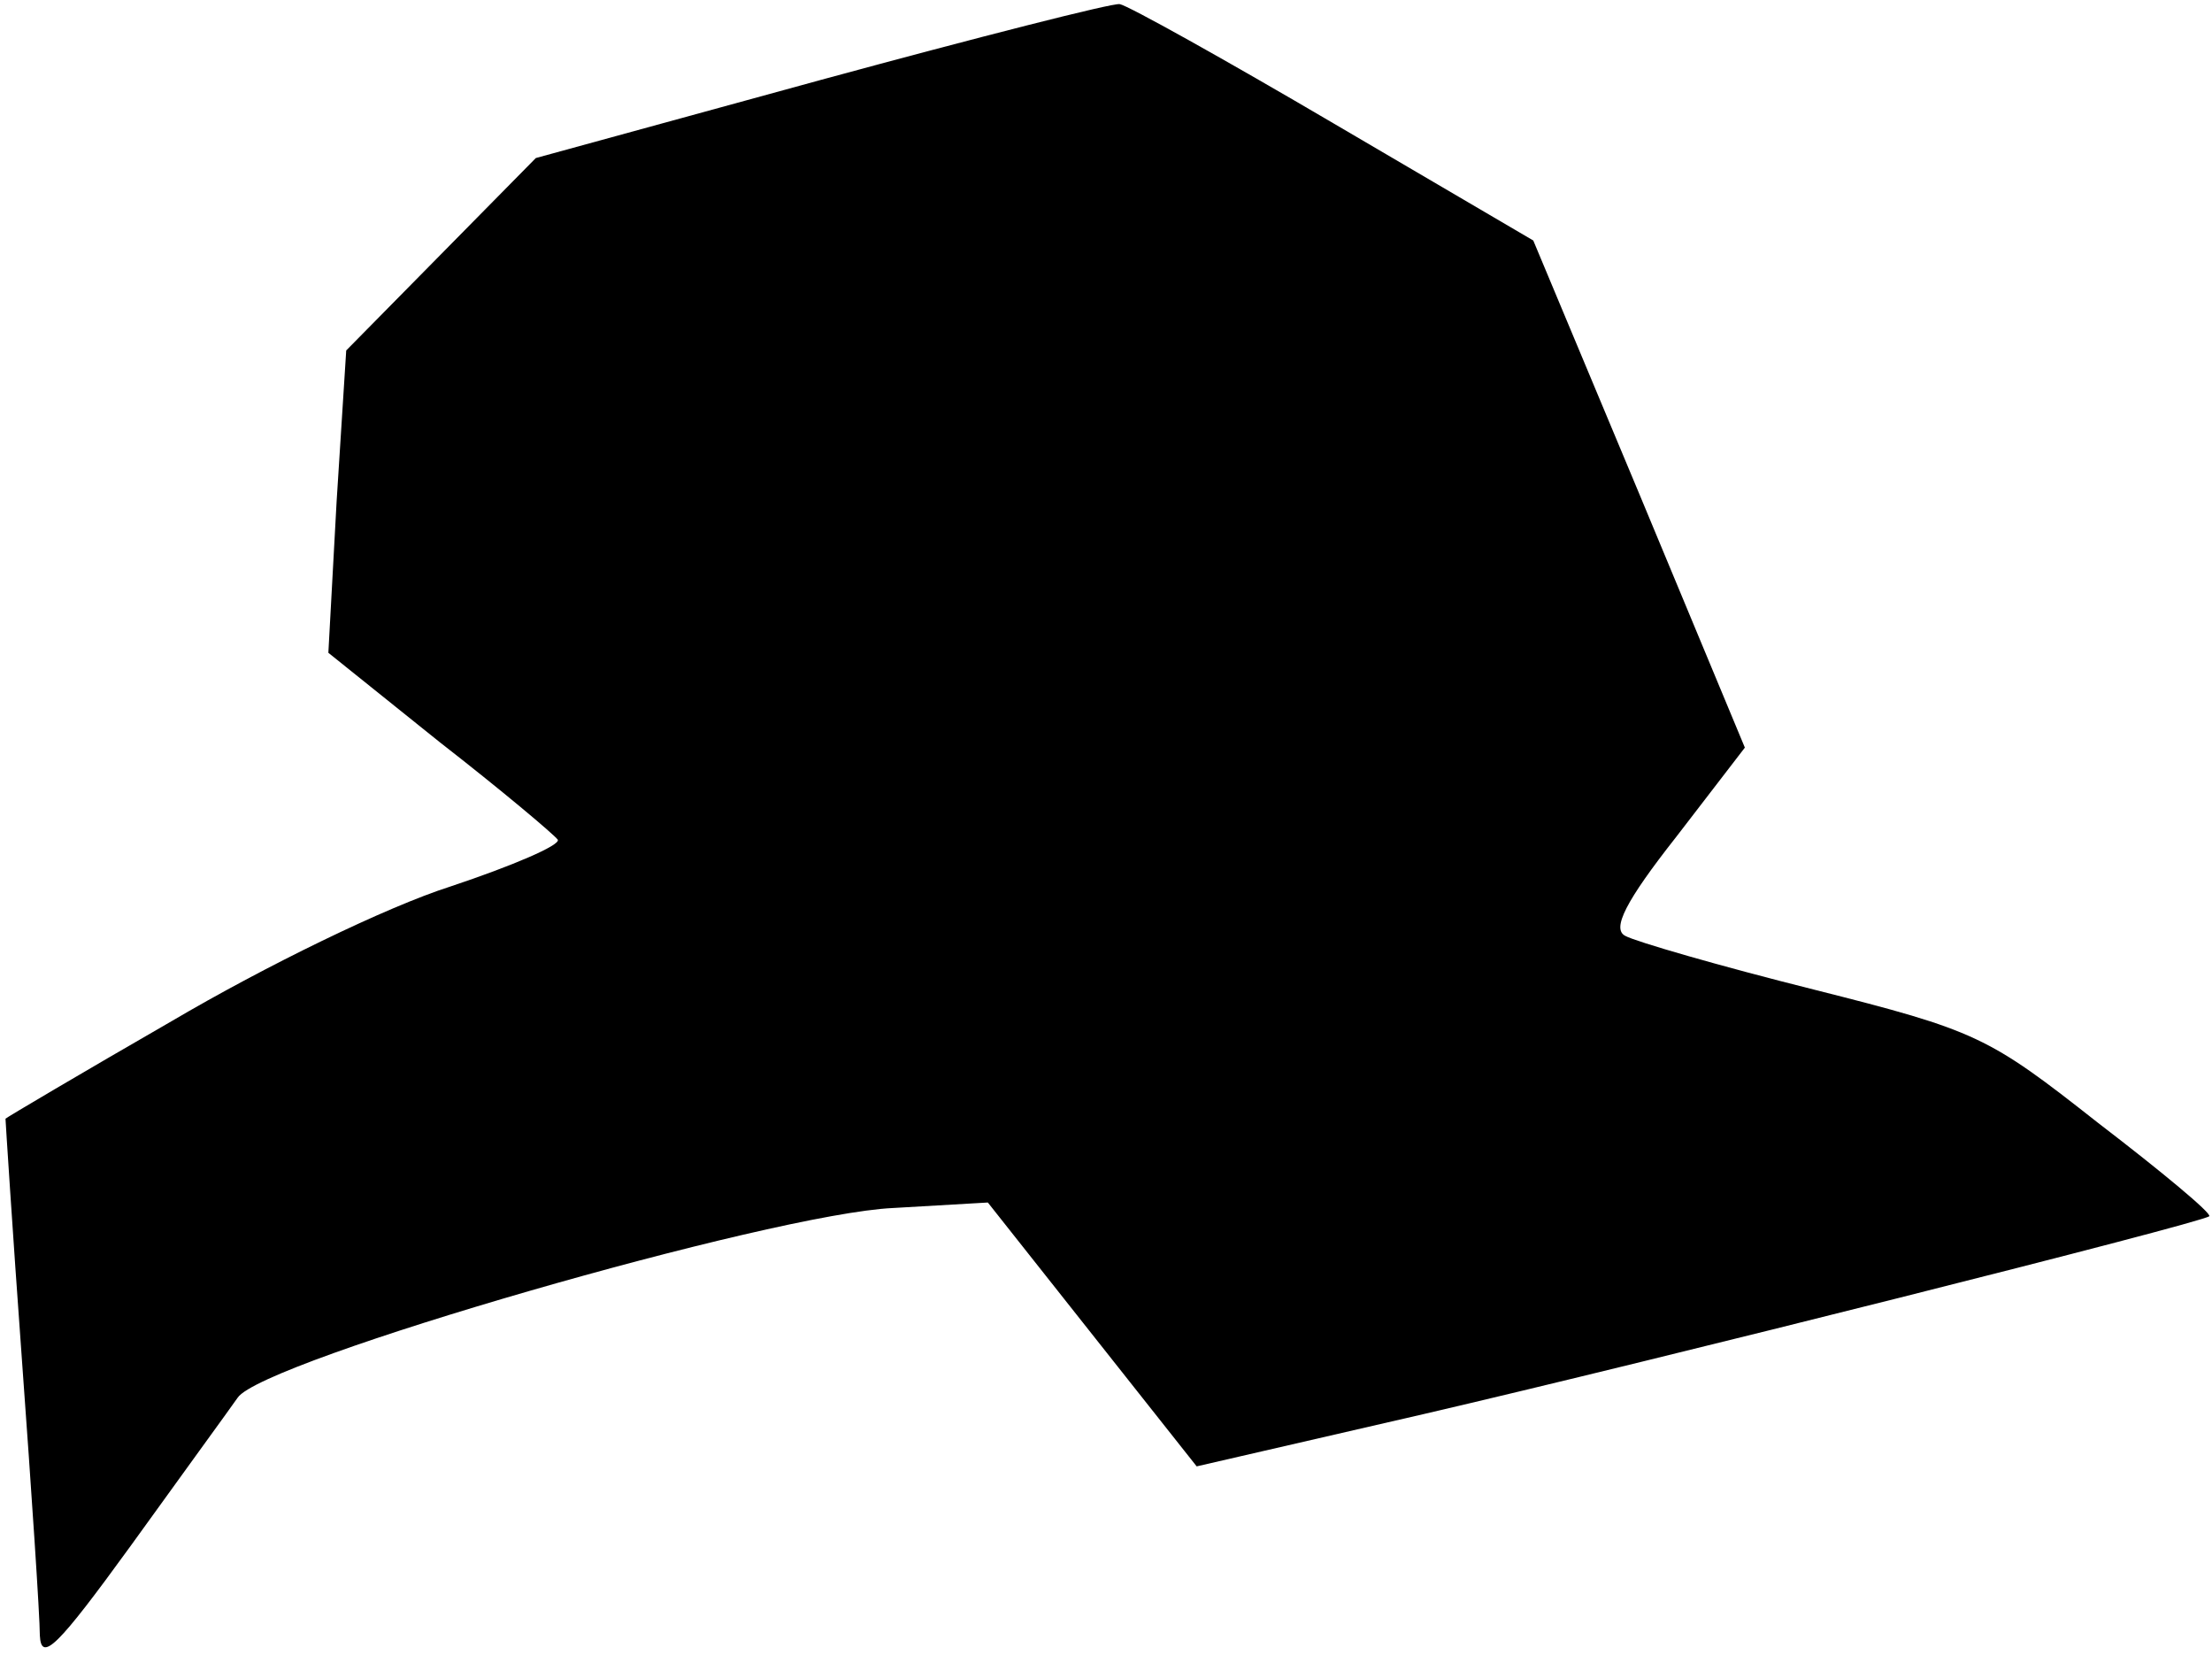 <?xml version="1.0" standalone="no"?>
<!DOCTYPE svg PUBLIC "-//W3C//DTD SVG 20010904//EN"
 "http://www.w3.org/TR/2001/REC-SVG-20010904/DTD/svg10.dtd">
<svg version="1.0" xmlns="http://www.w3.org/2000/svg"
 width="161pt" height="121pt" viewBox="0 0 161 121"
 preserveAspectRatio="xMidYMid meet">
<g transform="translate(0,121) scale(0.1,-0.1)"
fill="#000000" stroke="none">
<path fill="#000000" stroke="none" d="M598 1152 l-208 -57 -69 -70 -69 -70
-7 -110 -6 -110 81 -65 c45 -35 83 -67 86 -71 2 -4 -33 -19 -78 -34 -47 -15
-135 -58 -203 -98 -66 -38 -120 -70 -121 -71 0 -1 5 -80 12 -176 7 -96 13
-186 13 -200 1 -20 13 -8 66 65 36 50 71 98 78 108 18 27 389 134 477 138 l69
4 76 -96 76 -96 165 38 c168 39 566 139 572 144 2 2 -34 32 -81 68 -80 63 -88
67 -207 97 -68 17 -130 35 -137 39 -10 5 0 25 37 72 l50 65 -77 185 -77 184
-145 85 c-80 47 -150 86 -156 87 -5 1 -103 -24 -217 -55z"/>
</g>
</svg>
